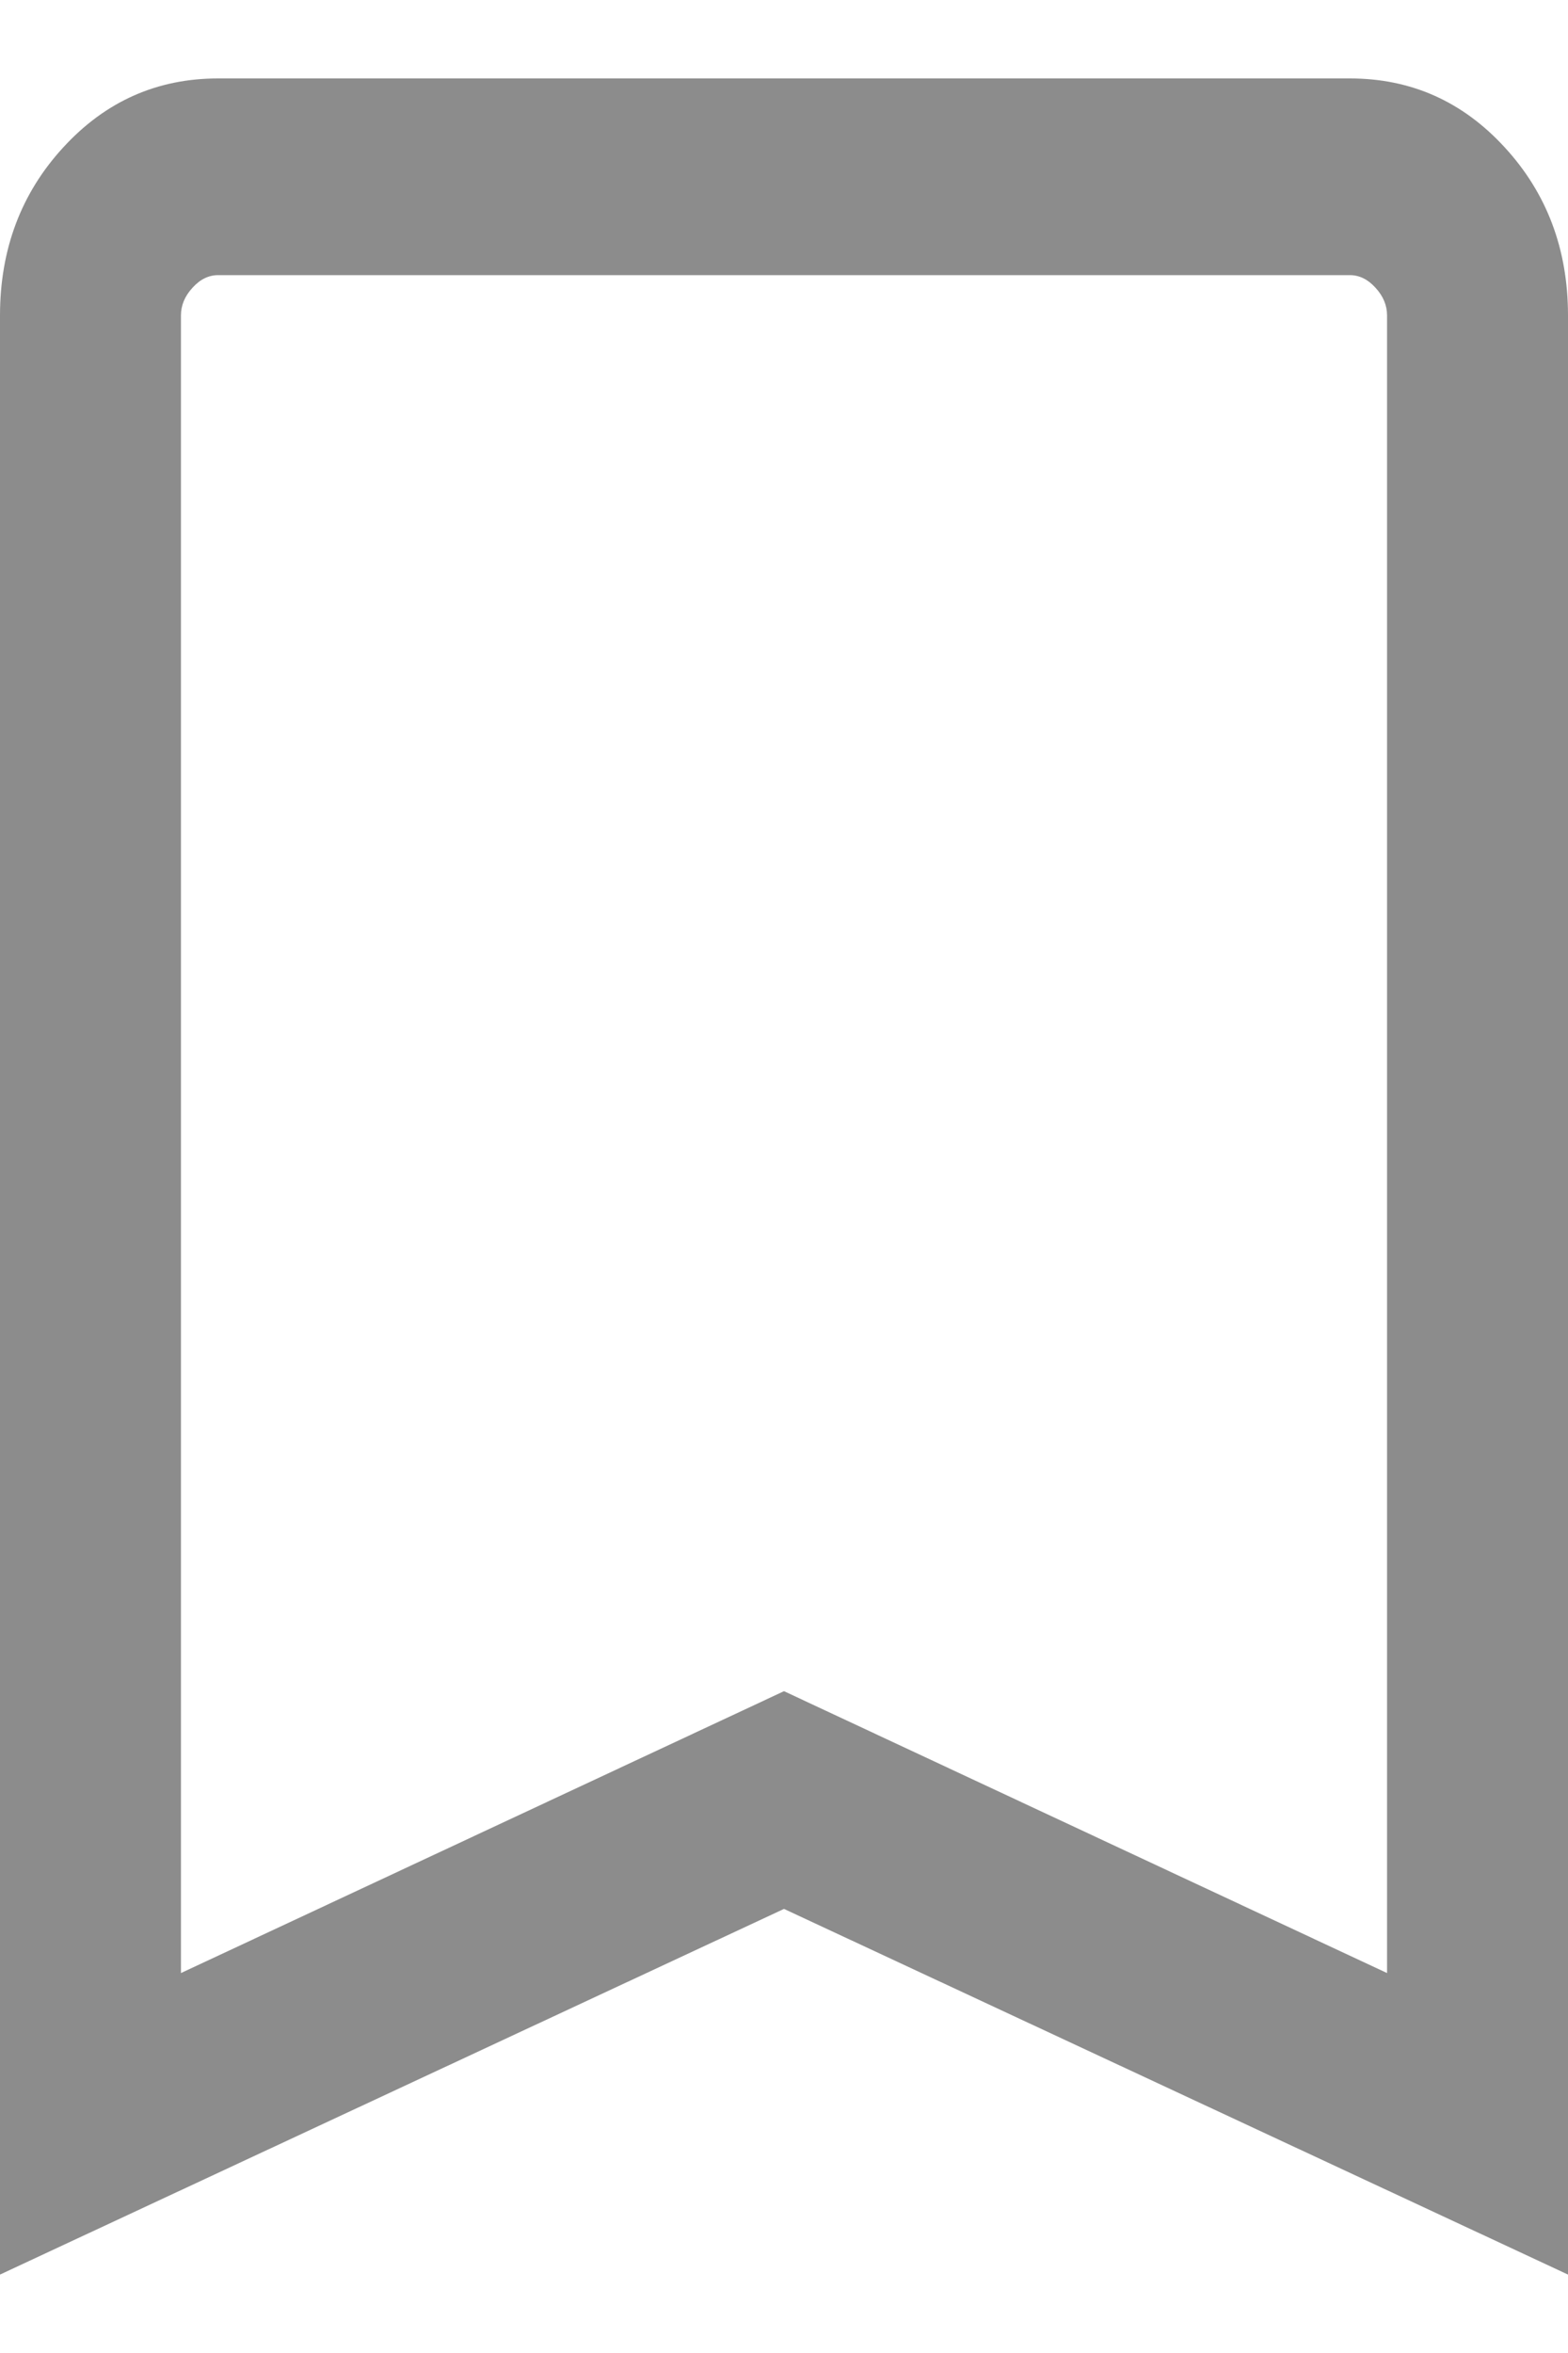 <svg width="10" height="15" viewBox="0 0 10 15" fill="none" xmlns="http://www.w3.org/2000/svg">
<path d="M0 14.5V2.011C0 1.589 0.135 1.231 0.404 0.939C0.673 0.646 1.002 0.5 1.391 0.5H8.609C8.998 0.5 9.327 0.646 9.596 0.939C9.865 1.231 10 1.589 10 2.011V14.5L5 12.169L0 14.5ZM1.154 12.578L5 10.781L8.846 12.578V2.011C8.846 1.947 8.822 1.888 8.772 1.834C8.723 1.78 8.669 1.754 8.609 1.754H1.391C1.331 1.754 1.277 1.78 1.228 1.834C1.178 1.888 1.154 1.947 1.154 2.011V12.578Z" fill="#8C8C8C"/>
</svg>
